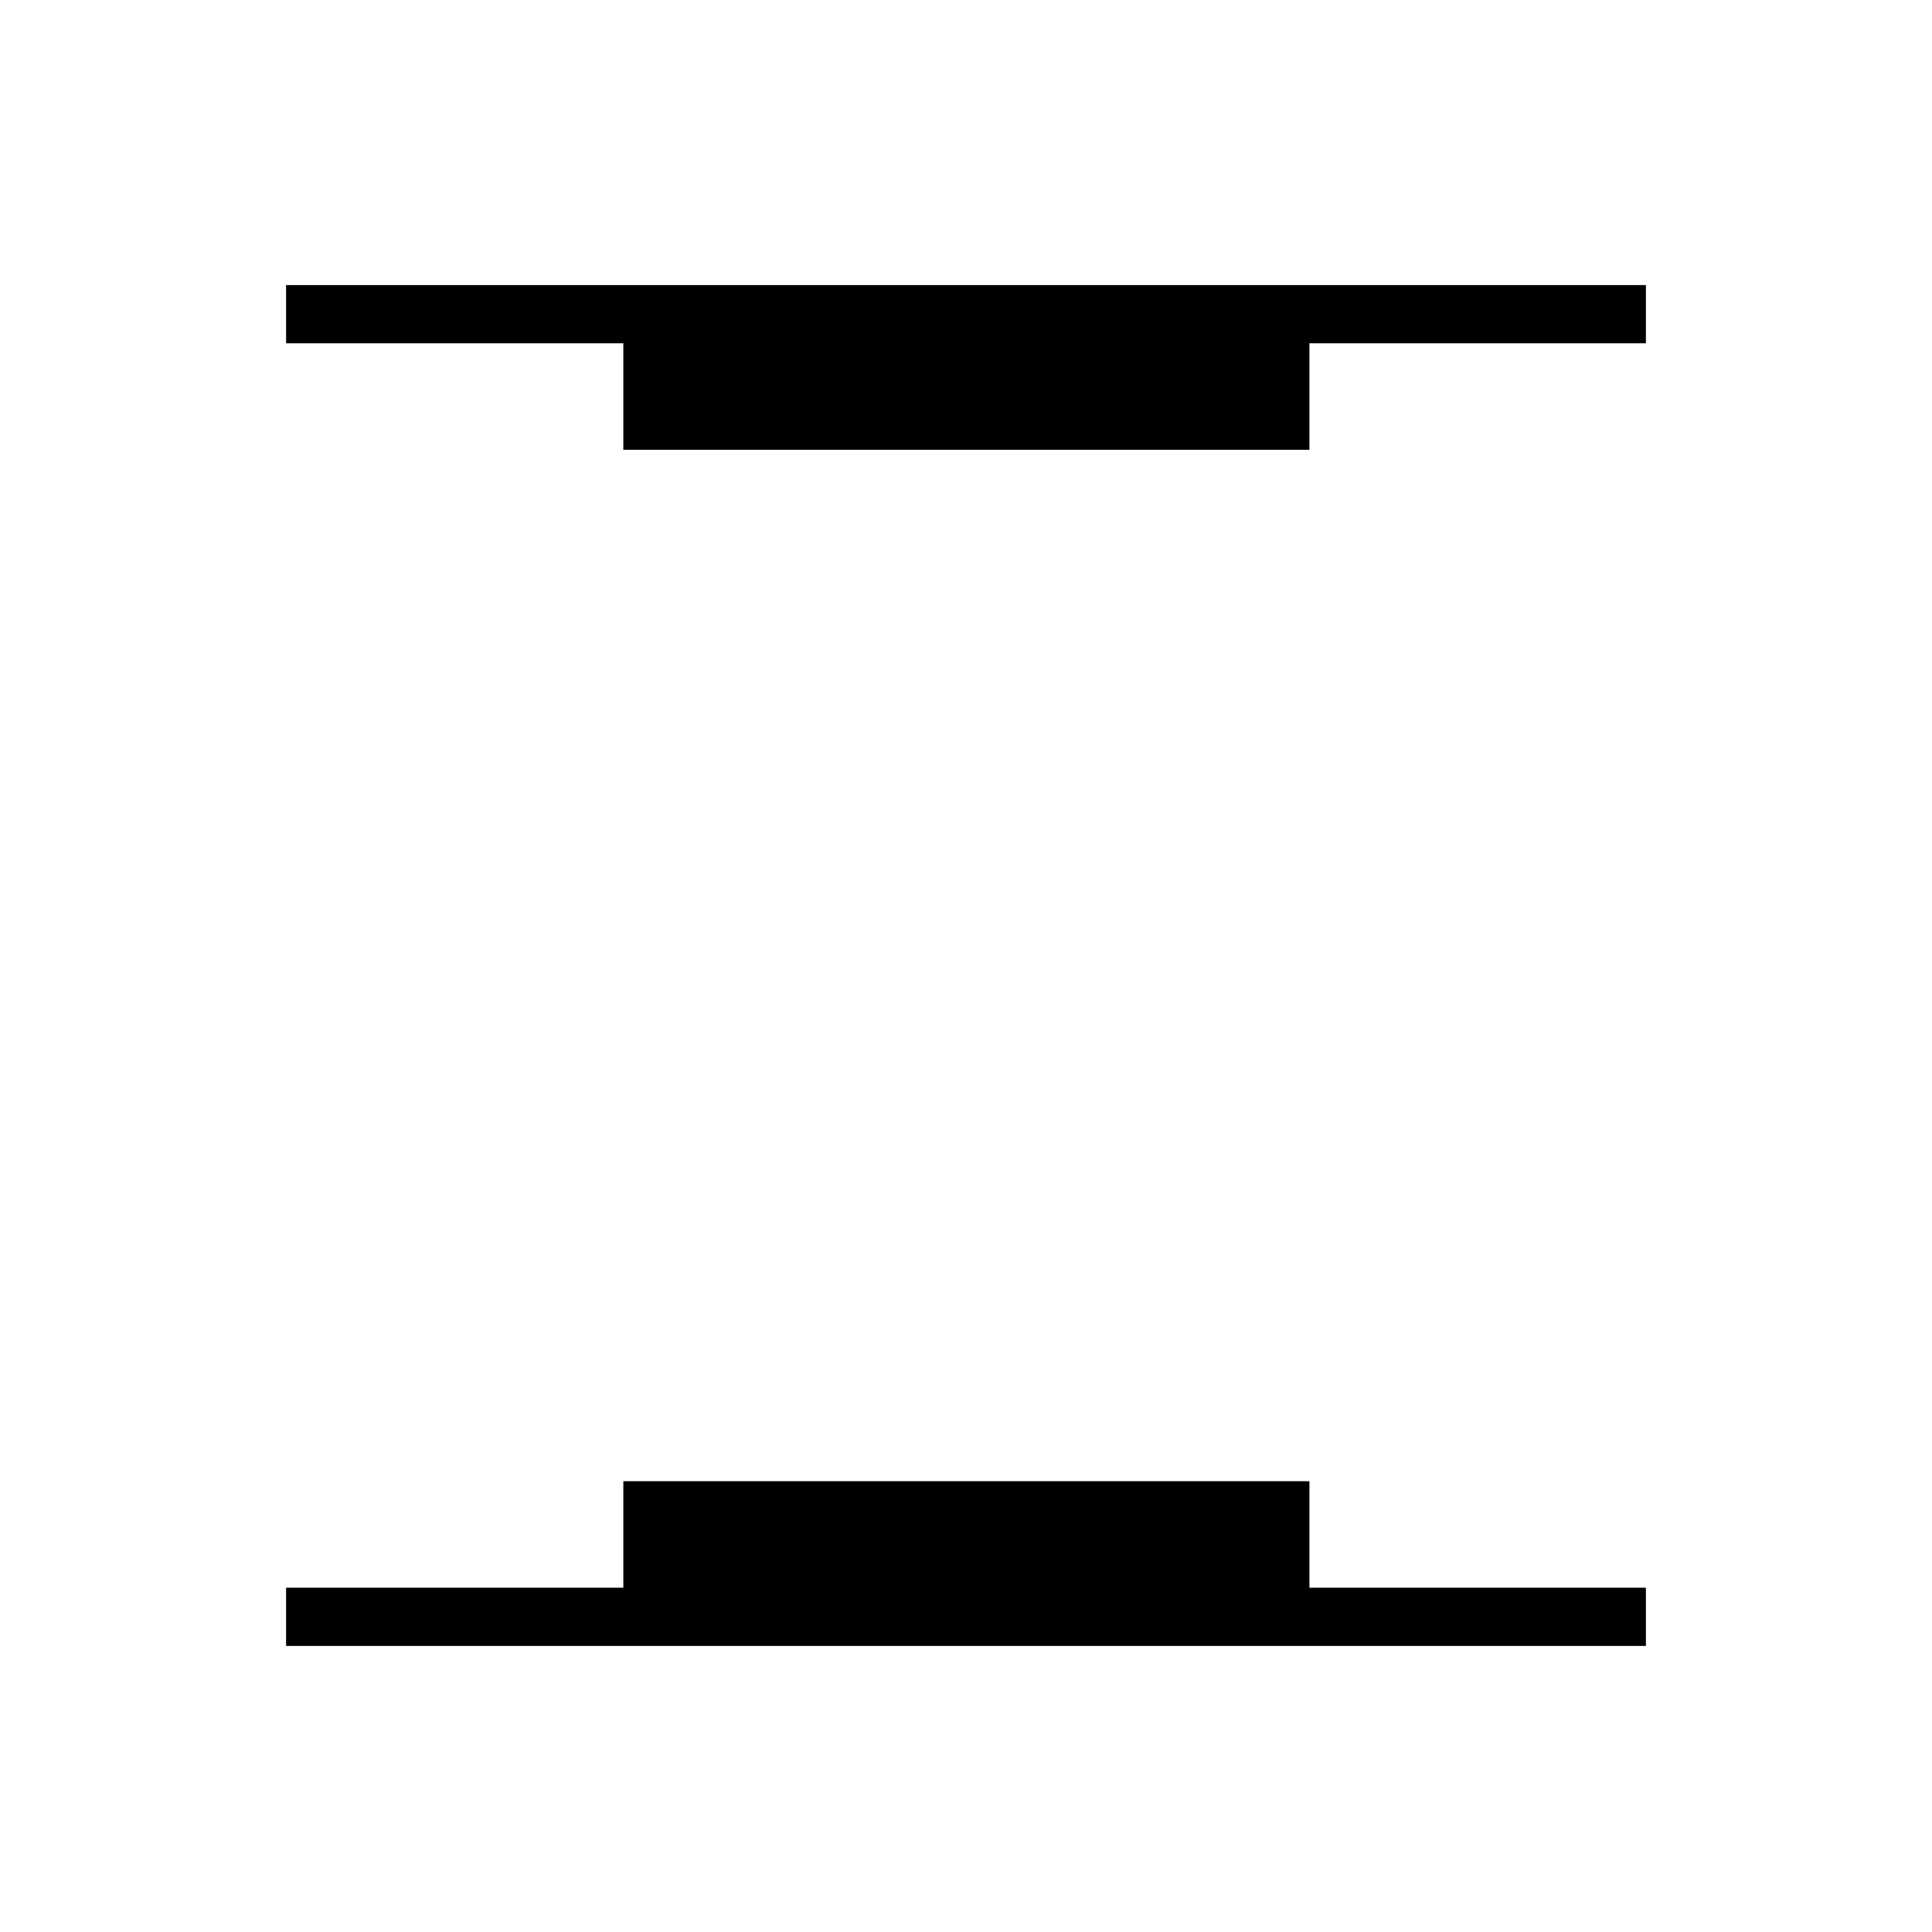 <svg xmlns="http://www.w3.org/2000/svg" height="20" viewBox="0 96 960 960" width="20"><path d="M309.731 319.5v-52.923H142.154v-28.923h675.692v28.923H650.654V319.5H309.731ZM142.154 913.846v-28.923h167.577V832h340.923v52.923h167.192v28.923H142.154Z"/></svg>